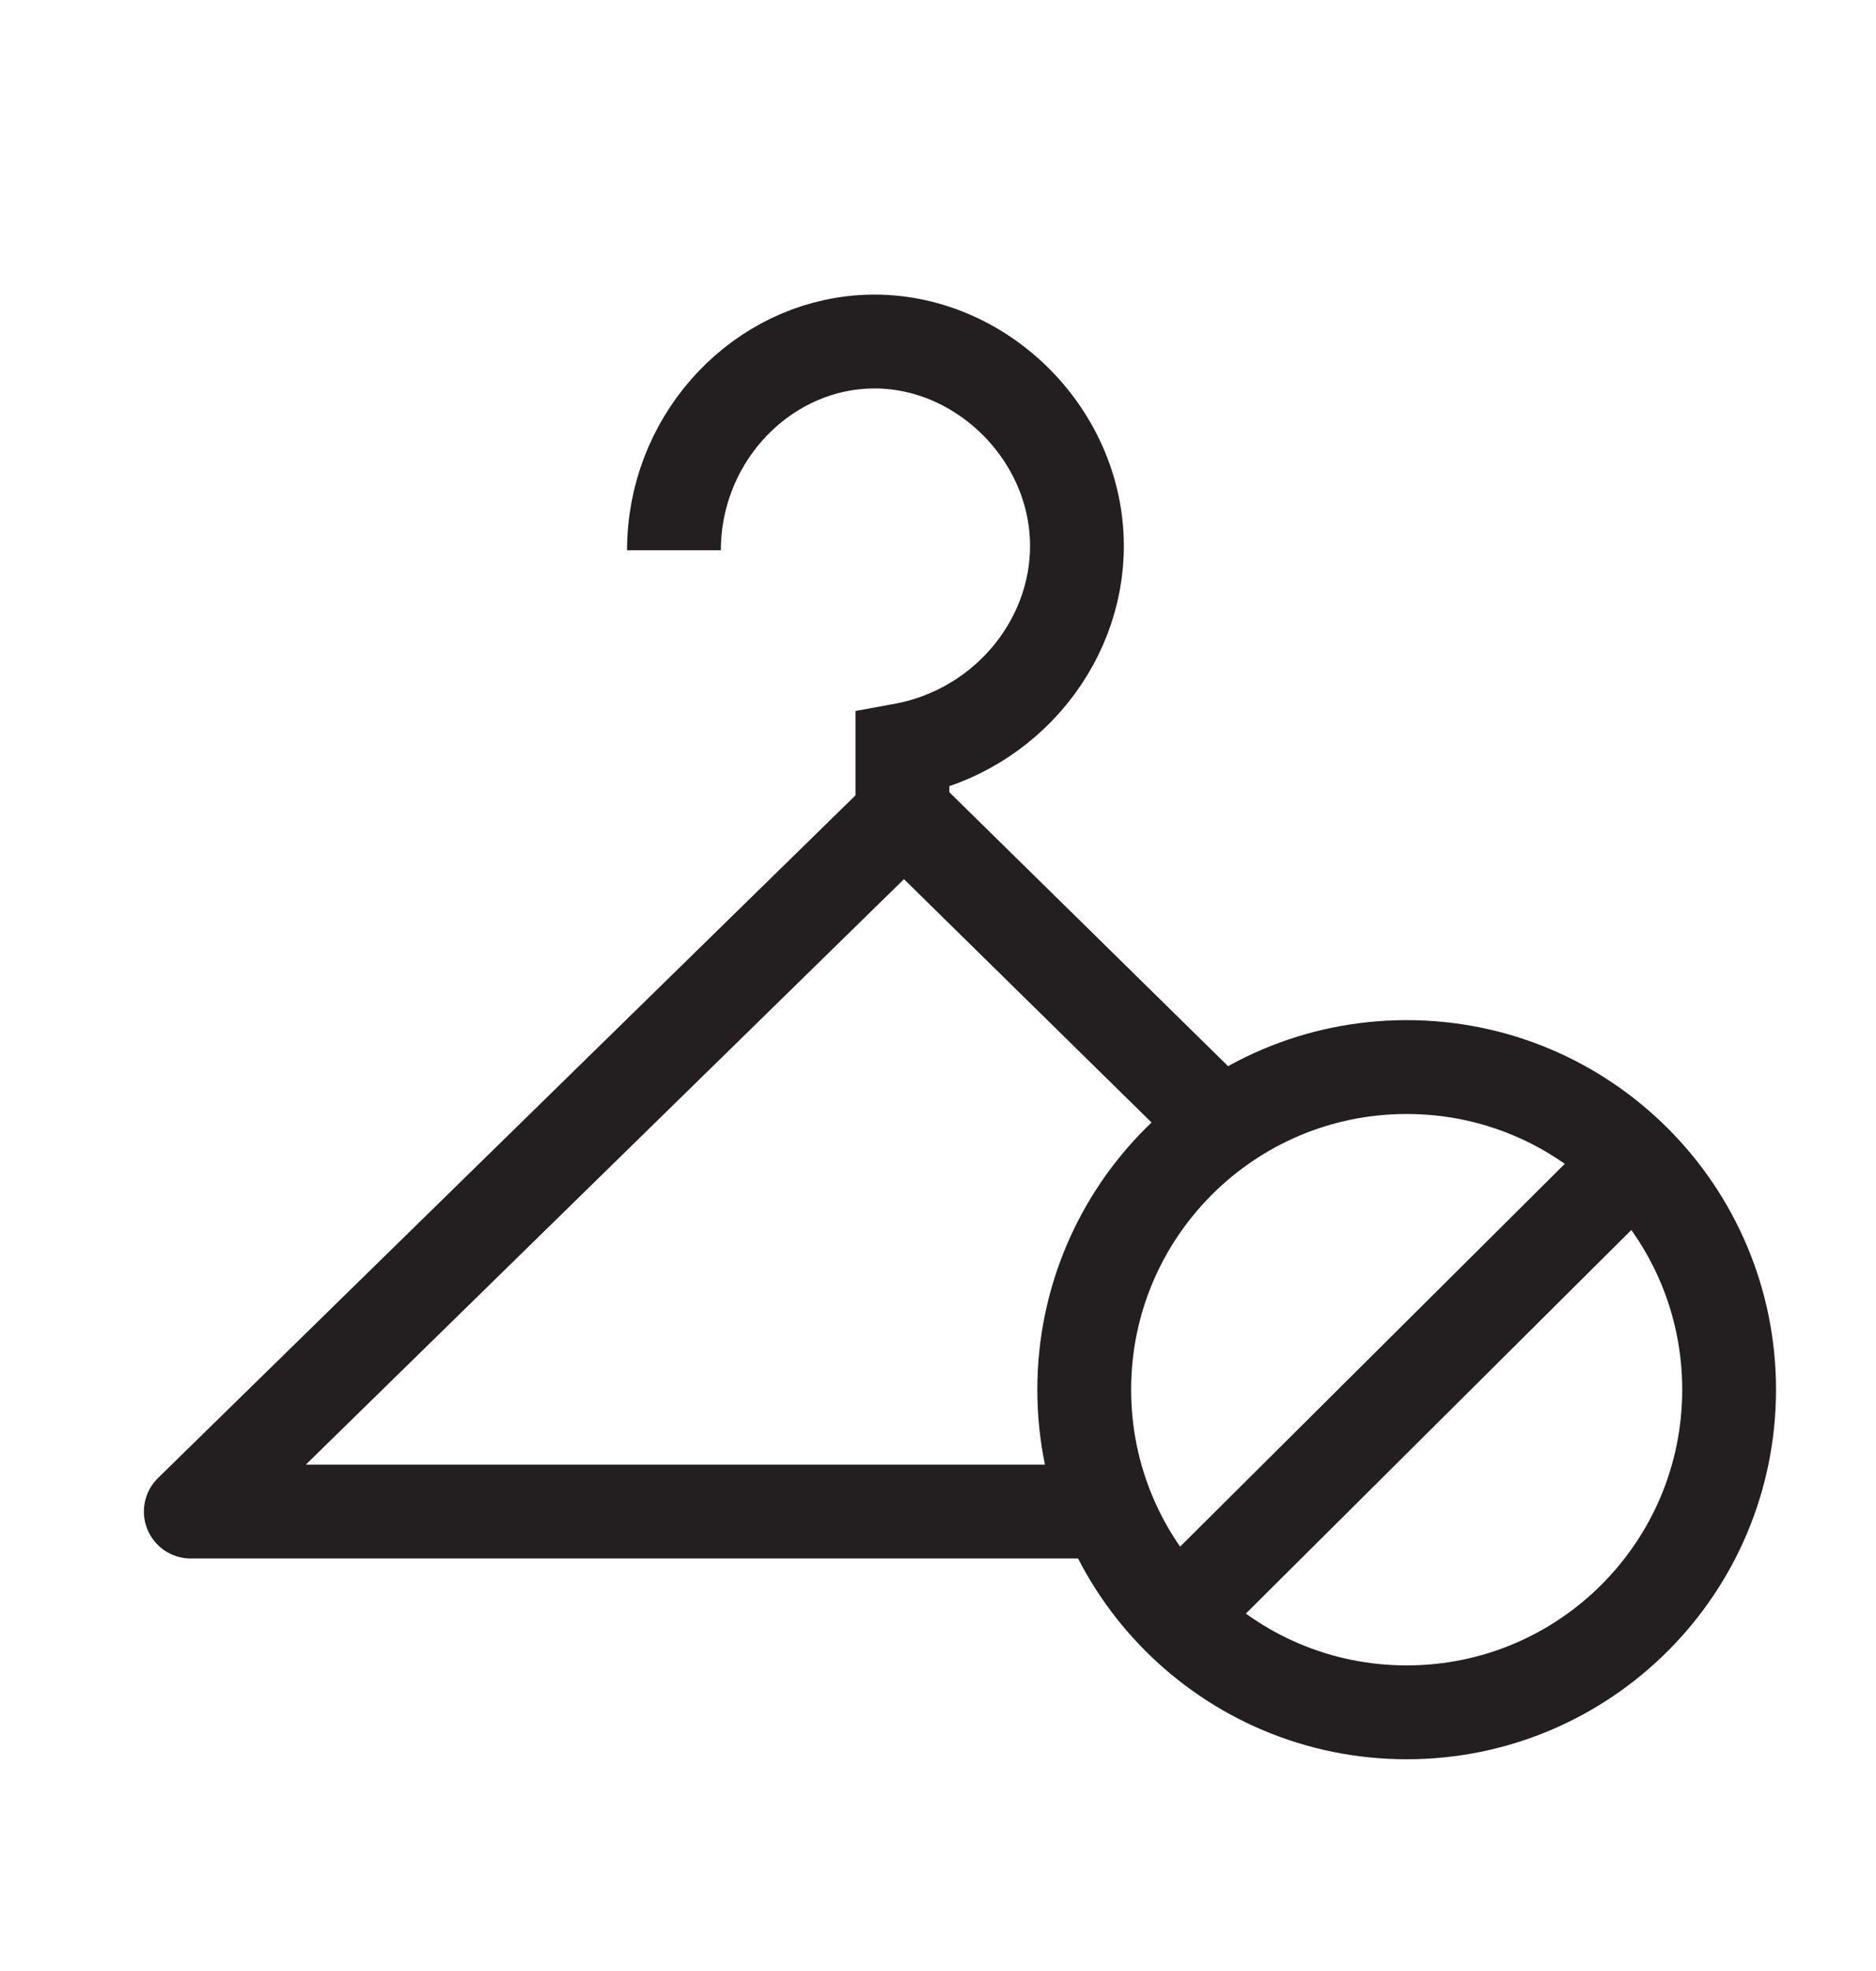 <svg width="20" height="21" viewBox="0 0 20 21" fill="none" xmlns="http://www.w3.org/2000/svg">
<path d="M11.813 16.105H2.034L9.638 8.667L13.023 11.992" stroke="#231F20" stroke-linejoin="round"/>
<path d="M9.621 9.034V7.992C10.748 7.786 11.539 6.783 11.478 5.701C11.411 4.497 10.305 3.513 9.094 3.652C8.033 3.773 7.185 4.721 7.185 5.863" stroke="#231F20" stroke-miterlimit="10"/>
<path d="M14.997 18.244C16.895 18.244 18.434 16.705 18.434 14.806C18.434 12.908 16.895 11.369 14.997 11.369C13.098 11.369 11.559 12.908 11.559 14.806C11.559 16.705 13.098 18.244 14.997 18.244Z" stroke="#231F20" stroke-miterlimit="10"/>
<path d="M17.328 12.463L12.585 17.18" stroke="#231F20" stroke-miterlimit="10"/>
</svg>
